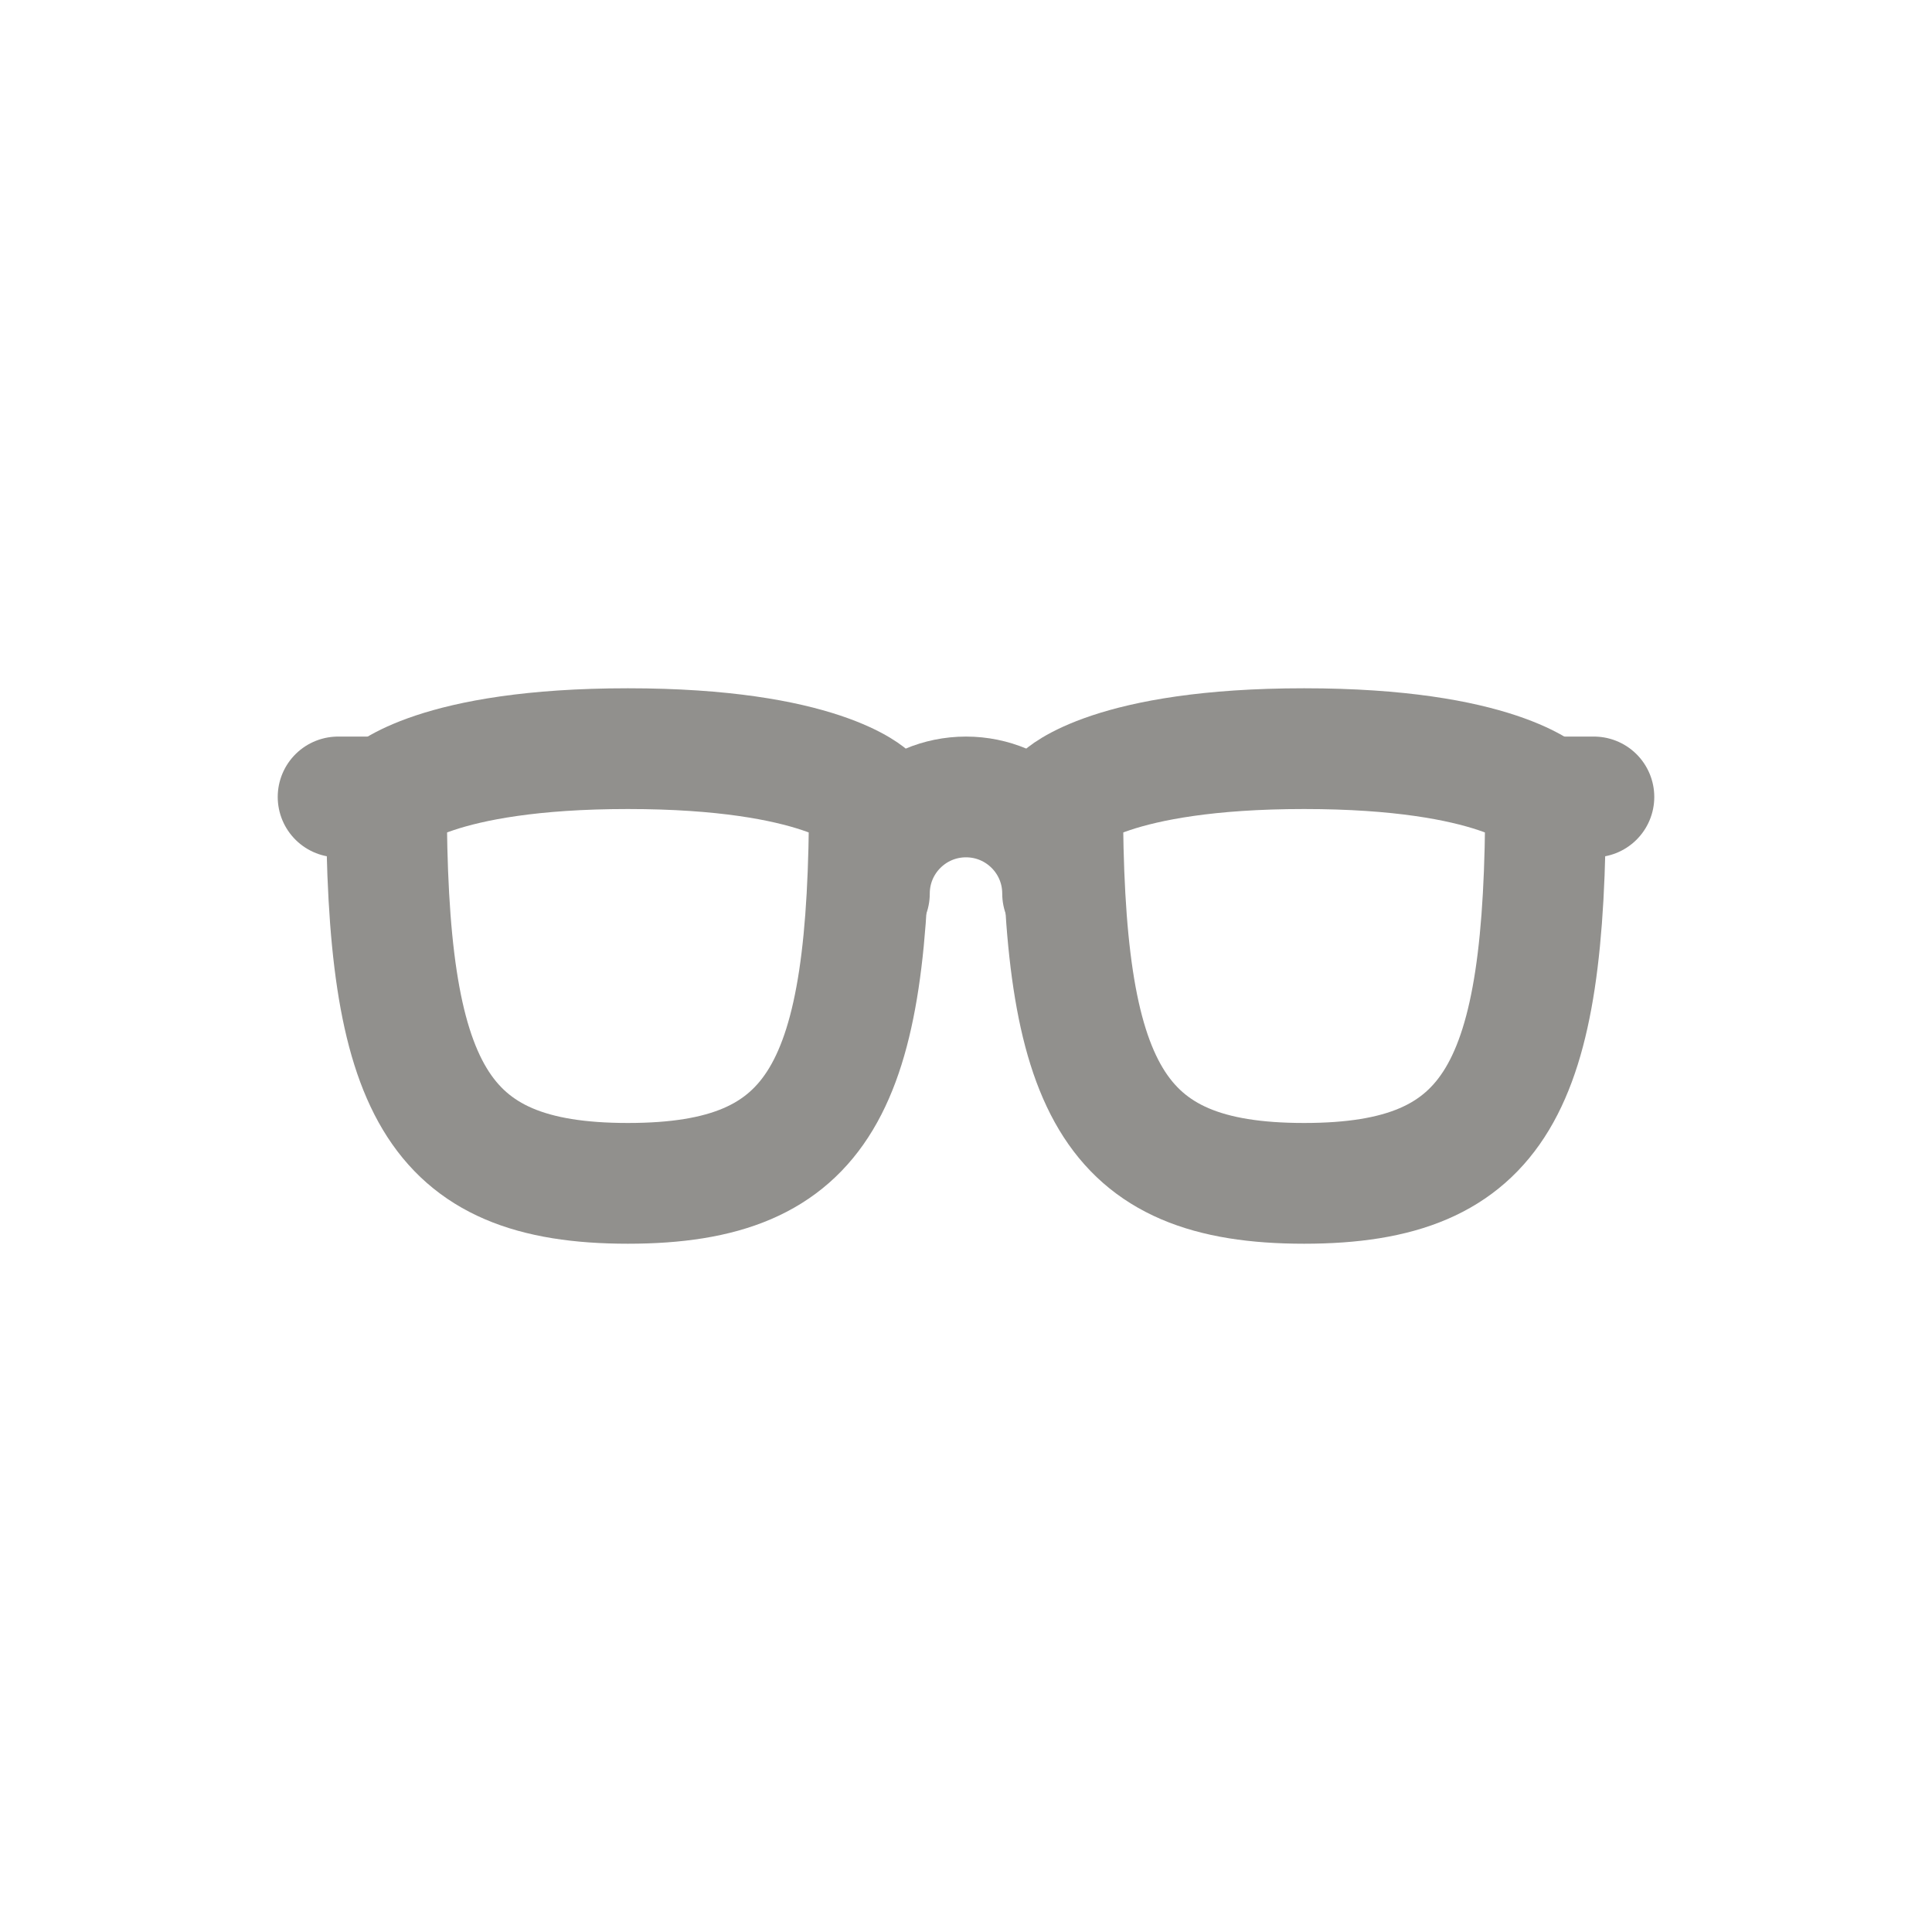 <!-- Generated by IcoMoon.io -->
<svg version="1.1" xmlns="http://www.w3.org/2000/svg" width="40" height="40" viewBox="0 0 40 40">
<title>io-glasses-outline</title>
<path fill="none" stroke-linejoin="round" stroke-linecap="round" stroke-miterlimit="4" stroke-width="2.5" stroke="#91908d" d="M18 18.5c0-1.105 0.895-2 2-2s2 0.895 2 2v0"></path>
<path fill="none" stroke-linejoin="round" stroke-linecap="round" stroke-miterlimit="4" stroke-width="2.5" stroke="#91908d" d="M32 16.5h1"></path>
<path fill="none" stroke-linejoin="round" stroke-linecap="round" stroke-miterlimit="4" stroke-width="2.5" stroke="#91908d" d="M8 16.5h-1"></path>
<path fill="none" stroke-linejoin="round" stroke-linecap="round" stroke-miterlimit="4" stroke-width="2.5" stroke="#91908d" d="M8 16.5c0 6 1 8 5 8s5-2 5-8c0 0-1-1-5-1s-5 1-5 1z"></path>
<path fill="none" stroke-linejoin="round" stroke-linecap="round" stroke-miterlimit="4" stroke-width="2.5" stroke="#91908d" d="M32 16.5c0 6-1 8-5 8s-5-2-5-8c0 0 1-1 5-1s5 1 5 1z"></path>
</svg>
